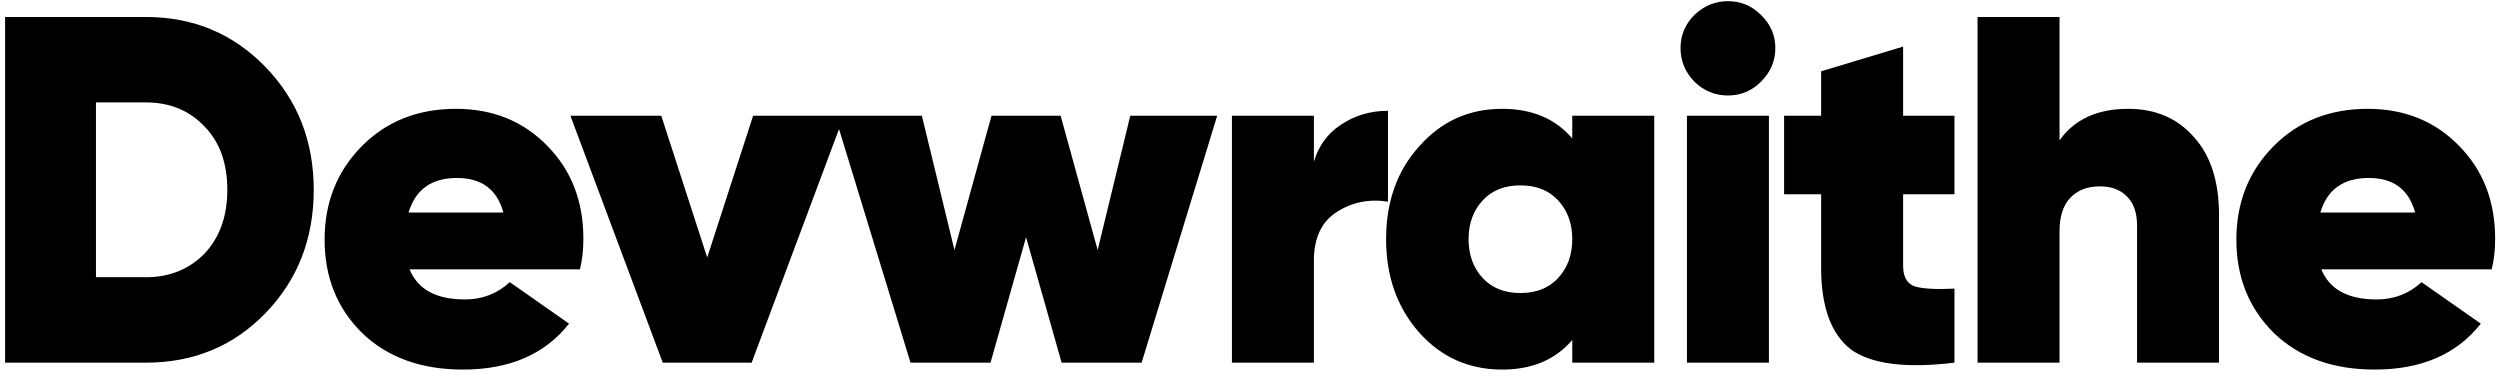 <svg width="324" height="49" viewBox="0 0 324 49" fill="none" xmlns="http://www.w3.org/2000/svg">
<path d="M0.66 2.2H18.9C25.044 2.2 30.207 4.355 34.388 8.664C38.569 12.973 40.66 18.285 40.66 24.6C40.66 30.957 38.569 36.291 34.388 40.6C30.249 44.867 25.087 47 18.9 47H0.66V2.2ZM12.436 35.928H18.9C21.972 35.928 24.511 34.904 26.516 32.856C28.479 30.765 29.46 28.013 29.46 24.6C29.46 21.144 28.479 18.413 26.516 16.408C24.553 14.317 22.015 13.272 18.9 13.272H12.436V35.928ZM75.156 34.904H53.077C54.143 37.507 56.532 38.808 60.245 38.808C62.506 38.808 64.447 38.061 66.069 36.568L73.749 41.944C70.634 45.912 66.047 47.896 59.989 47.896C54.57 47.896 50.218 46.317 46.932 43.16C43.69 39.96 42.069 35.928 42.069 31.064C42.069 26.243 43.669 22.211 46.868 18.968C50.069 15.725 54.143 14.104 59.093 14.104C63.871 14.104 67.818 15.704 70.933 18.904C74.047 22.061 75.605 26.072 75.605 30.936C75.605 32.429 75.455 33.752 75.156 34.904ZM52.949 27.544H65.237C64.426 24.557 62.42 23.064 59.221 23.064C55.935 23.064 53.844 24.557 52.949 27.544ZM91.653 33.368L97.605 15H109.381L97.413 47H85.893L73.925 15H85.701L91.653 33.368ZM142.258 32.408L146.482 15H157.746L147.954 47H137.586L132.978 30.744L128.37 47H118.002L108.21 15H119.474L123.698 32.408L128.498 15H137.458L142.258 32.408ZM170.281 15V20.952C170.878 18.904 172.052 17.304 173.801 16.152C175.593 14.957 177.62 14.36 179.881 14.36V26.136C177.449 25.752 175.23 26.2 173.225 27.48C171.262 28.76 170.281 30.851 170.281 33.752V47H159.657V15H170.281ZM203.766 17.944V15H214.39V47H203.766V44.056C201.59 46.616 198.561 47.896 194.678 47.896C190.369 47.896 186.785 46.296 183.926 43.096C181.068 39.853 179.638 35.821 179.638 31C179.638 26.136 181.068 22.125 183.926 18.968C186.785 15.725 190.369 14.104 194.678 14.104C198.561 14.104 201.59 15.384 203.766 17.944ZM192.182 36.056C193.377 37.336 194.998 37.976 197.046 37.976C199.094 37.976 200.716 37.336 201.91 36.056C203.148 34.733 203.766 33.048 203.766 31C203.766 28.952 203.148 27.267 201.91 25.944C200.716 24.664 199.094 24.024 197.046 24.024C194.998 24.024 193.377 24.664 192.182 25.944C190.945 27.267 190.326 28.952 190.326 31C190.326 33.048 190.945 34.733 192.182 36.056ZM228.229 10.584C227.035 11.779 225.605 12.376 223.941 12.376C222.277 12.376 220.827 11.779 219.589 10.584C218.395 9.347 217.797 7.896 217.797 6.232C217.797 4.568 218.395 3.139 219.589 1.944C220.827 0.749 222.277 0.152 223.941 0.152C225.605 0.152 227.035 0.749 228.229 1.944C229.467 3.139 230.085 4.568 230.085 6.232C230.085 7.896 229.467 9.347 228.229 10.584ZM229.253 47H218.629V15H229.253V47ZM253.299 15V25.176H246.643V34.456C246.643 35.821 247.113 36.696 248.051 37.08C249.033 37.421 250.782 37.528 253.299 37.4V47C246.985 47.768 242.505 47.192 239.859 45.272C237.299 43.267 236.019 39.747 236.019 34.712V25.176H231.219V15H236.019V9.24L246.643 6.04V15H253.299ZM275.81 14.104C279.351 14.104 282.188 15.32 284.322 17.752C286.498 20.141 287.586 23.512 287.586 27.864V47H276.962V29.208C276.962 27.587 276.535 26.349 275.682 25.496C274.828 24.6 273.655 24.152 272.162 24.152C270.498 24.152 269.196 24.664 268.258 25.688C267.362 26.669 266.914 28.099 266.914 29.976V47H256.29V2.2H266.914V18.2C268.834 15.469 271.799 14.104 275.81 14.104ZM322.921 34.904H300.841C301.908 37.507 304.297 38.808 308.009 38.808C310.271 38.808 312.212 38.061 313.833 36.568L321.513 41.944C318.399 45.912 313.812 47.896 307.753 47.896C302.335 47.896 297.983 46.317 294.697 43.16C291.455 39.96 289.833 35.928 289.833 31.064C289.833 26.243 291.433 22.211 294.633 18.968C297.833 15.725 301.908 14.104 306.857 14.104C311.636 14.104 315.583 15.704 318.697 18.904C321.812 22.061 323.369 26.072 323.369 30.936C323.369 32.429 323.22 33.752 322.921 34.904ZM300.713 27.544H313.001C312.191 24.557 310.185 23.064 306.985 23.064C303.7 23.064 301.609 24.557 300.713 27.544Z" fill="black"/>
</svg>
